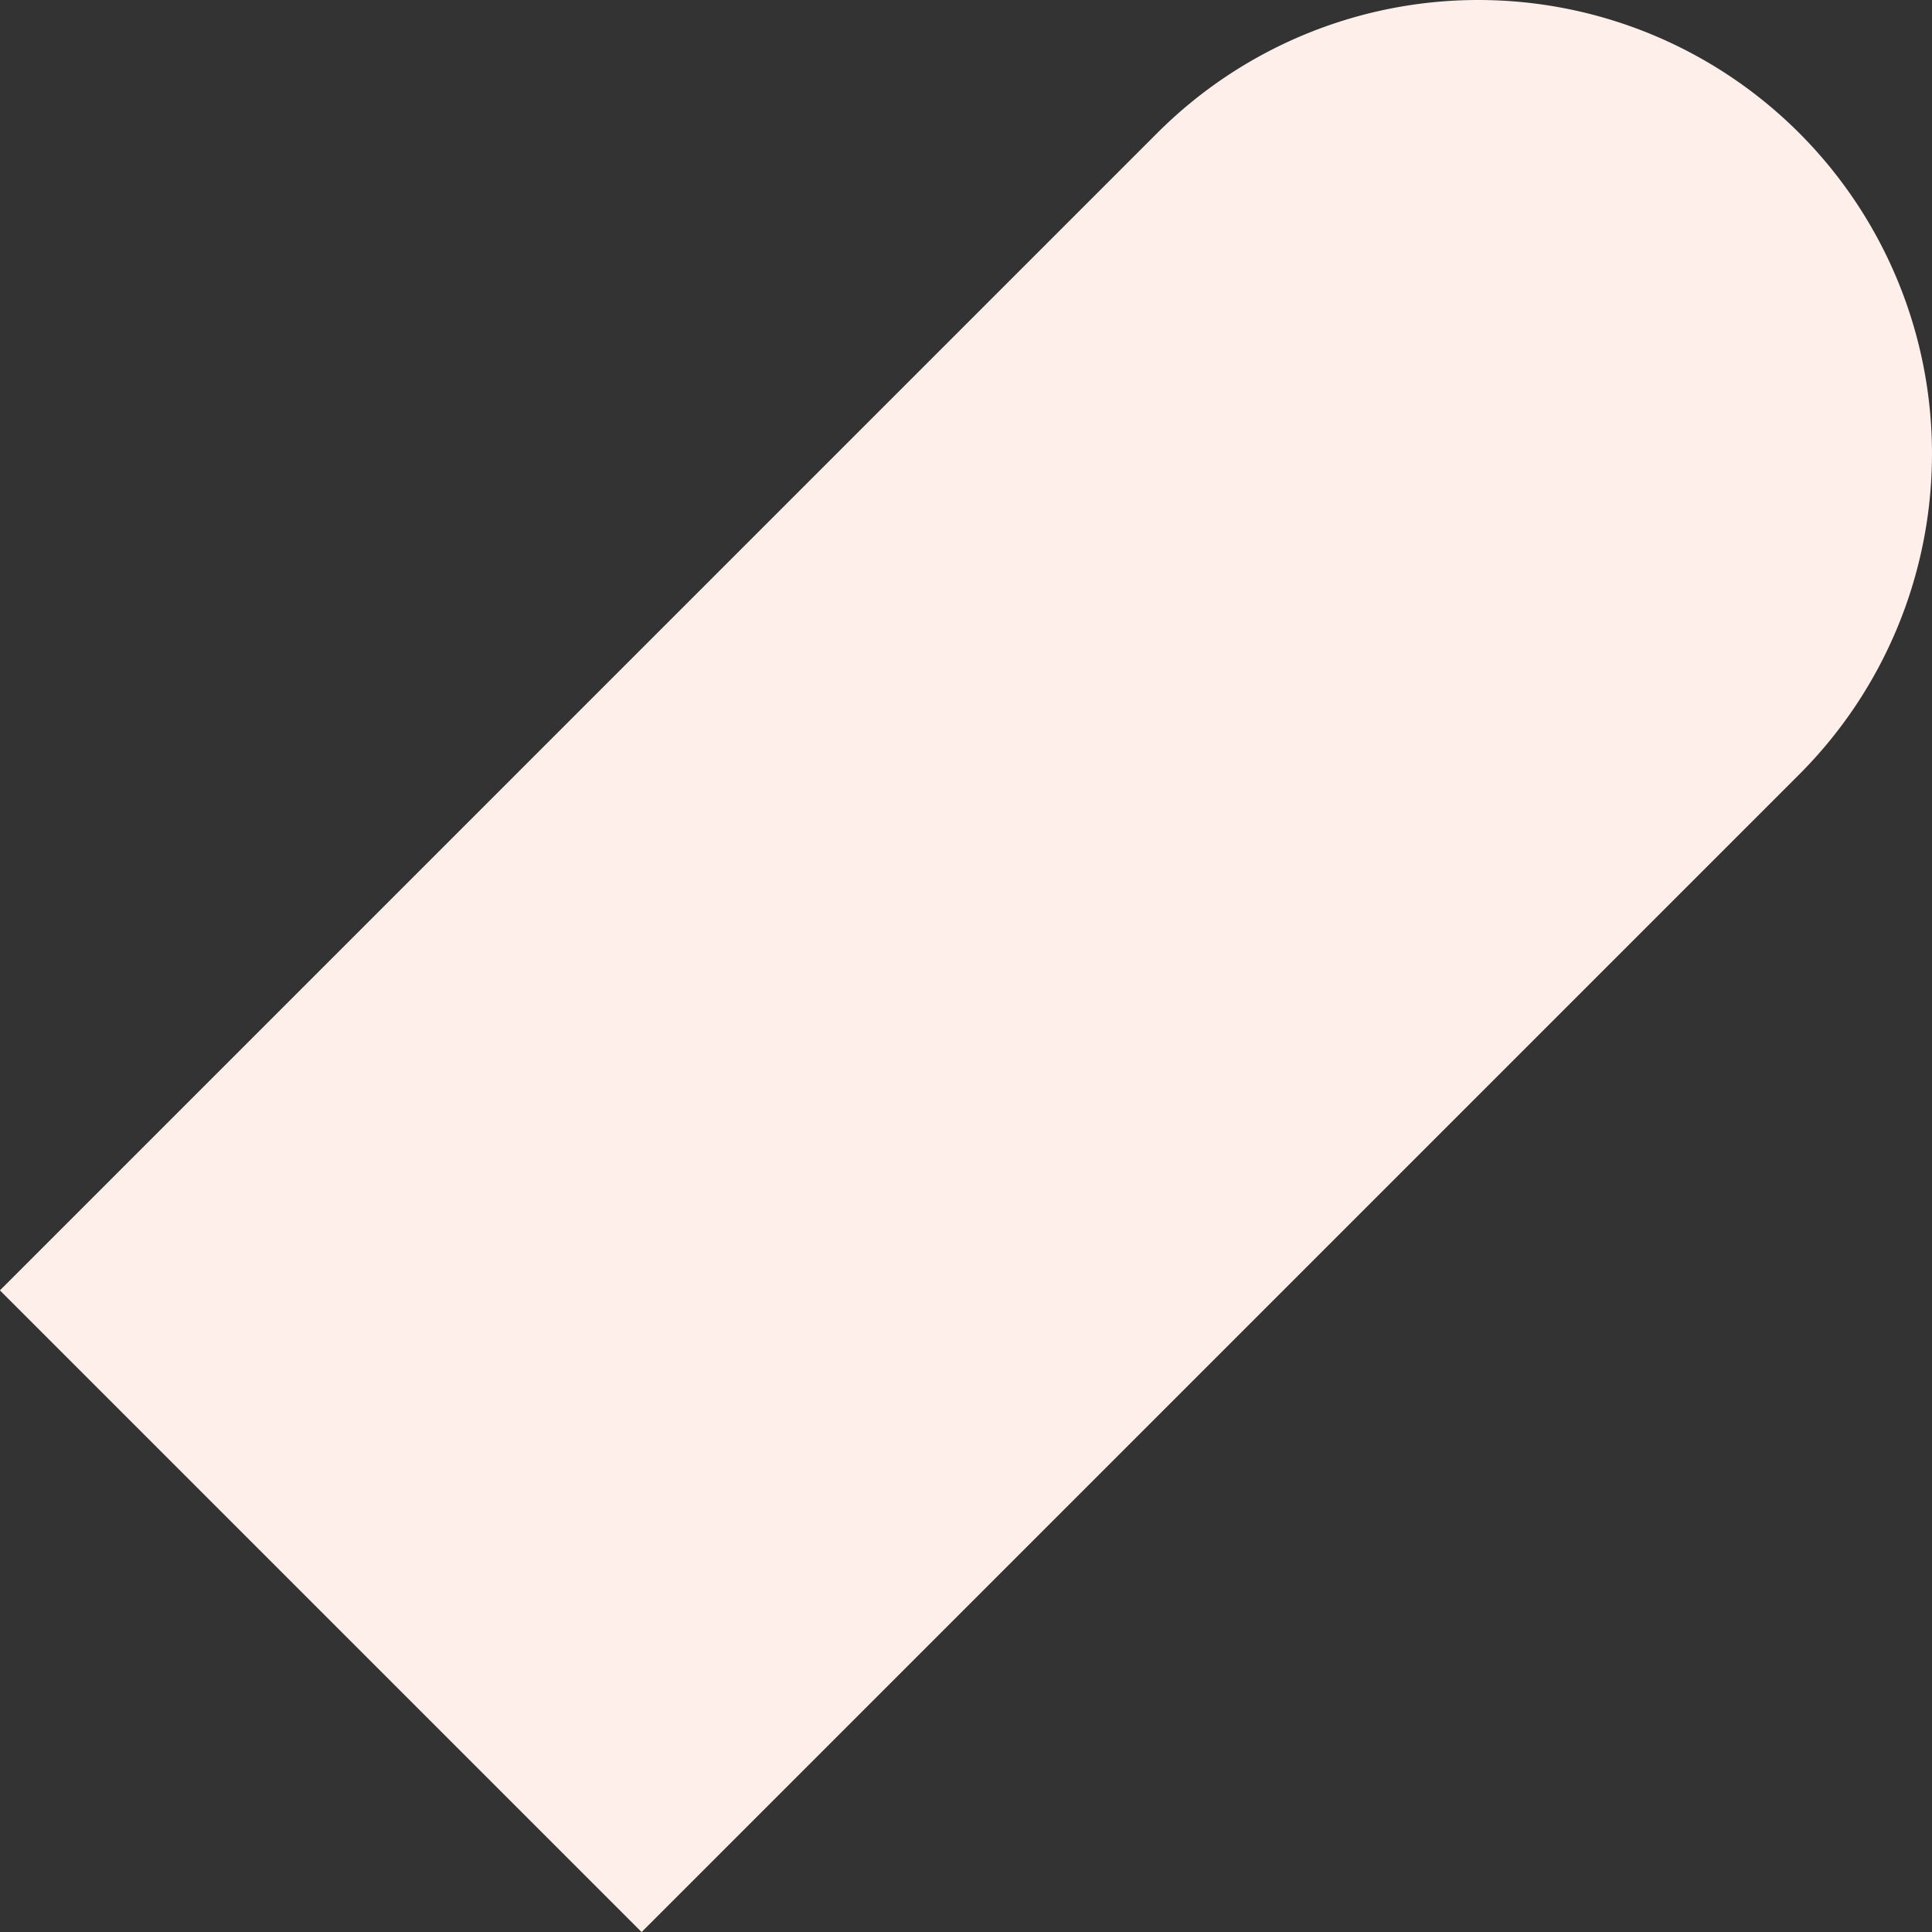 <svg id="Layer_1" data-name="Layer 1" xmlns="http://www.w3.org/2000/svg" viewBox="0 0 425.79 425.79"><rect x="0" y="0" width="425.79" height="425.79" fill="#333333" stroke="none"/><defs><style>.cls-1{fill:#feefeb;}</style></defs><title>pale-red-background2</title><path class="cls-1" d="M103.24,92.18H464a0,0,0,0,1,0,0v200a0,0,0,0,1,0,0H103.24a100,100,0,0,1-100-100v0a100,100,0,0,1,100-100Z" transform="translate(534.68 162.89) rotate(135)"/></svg>